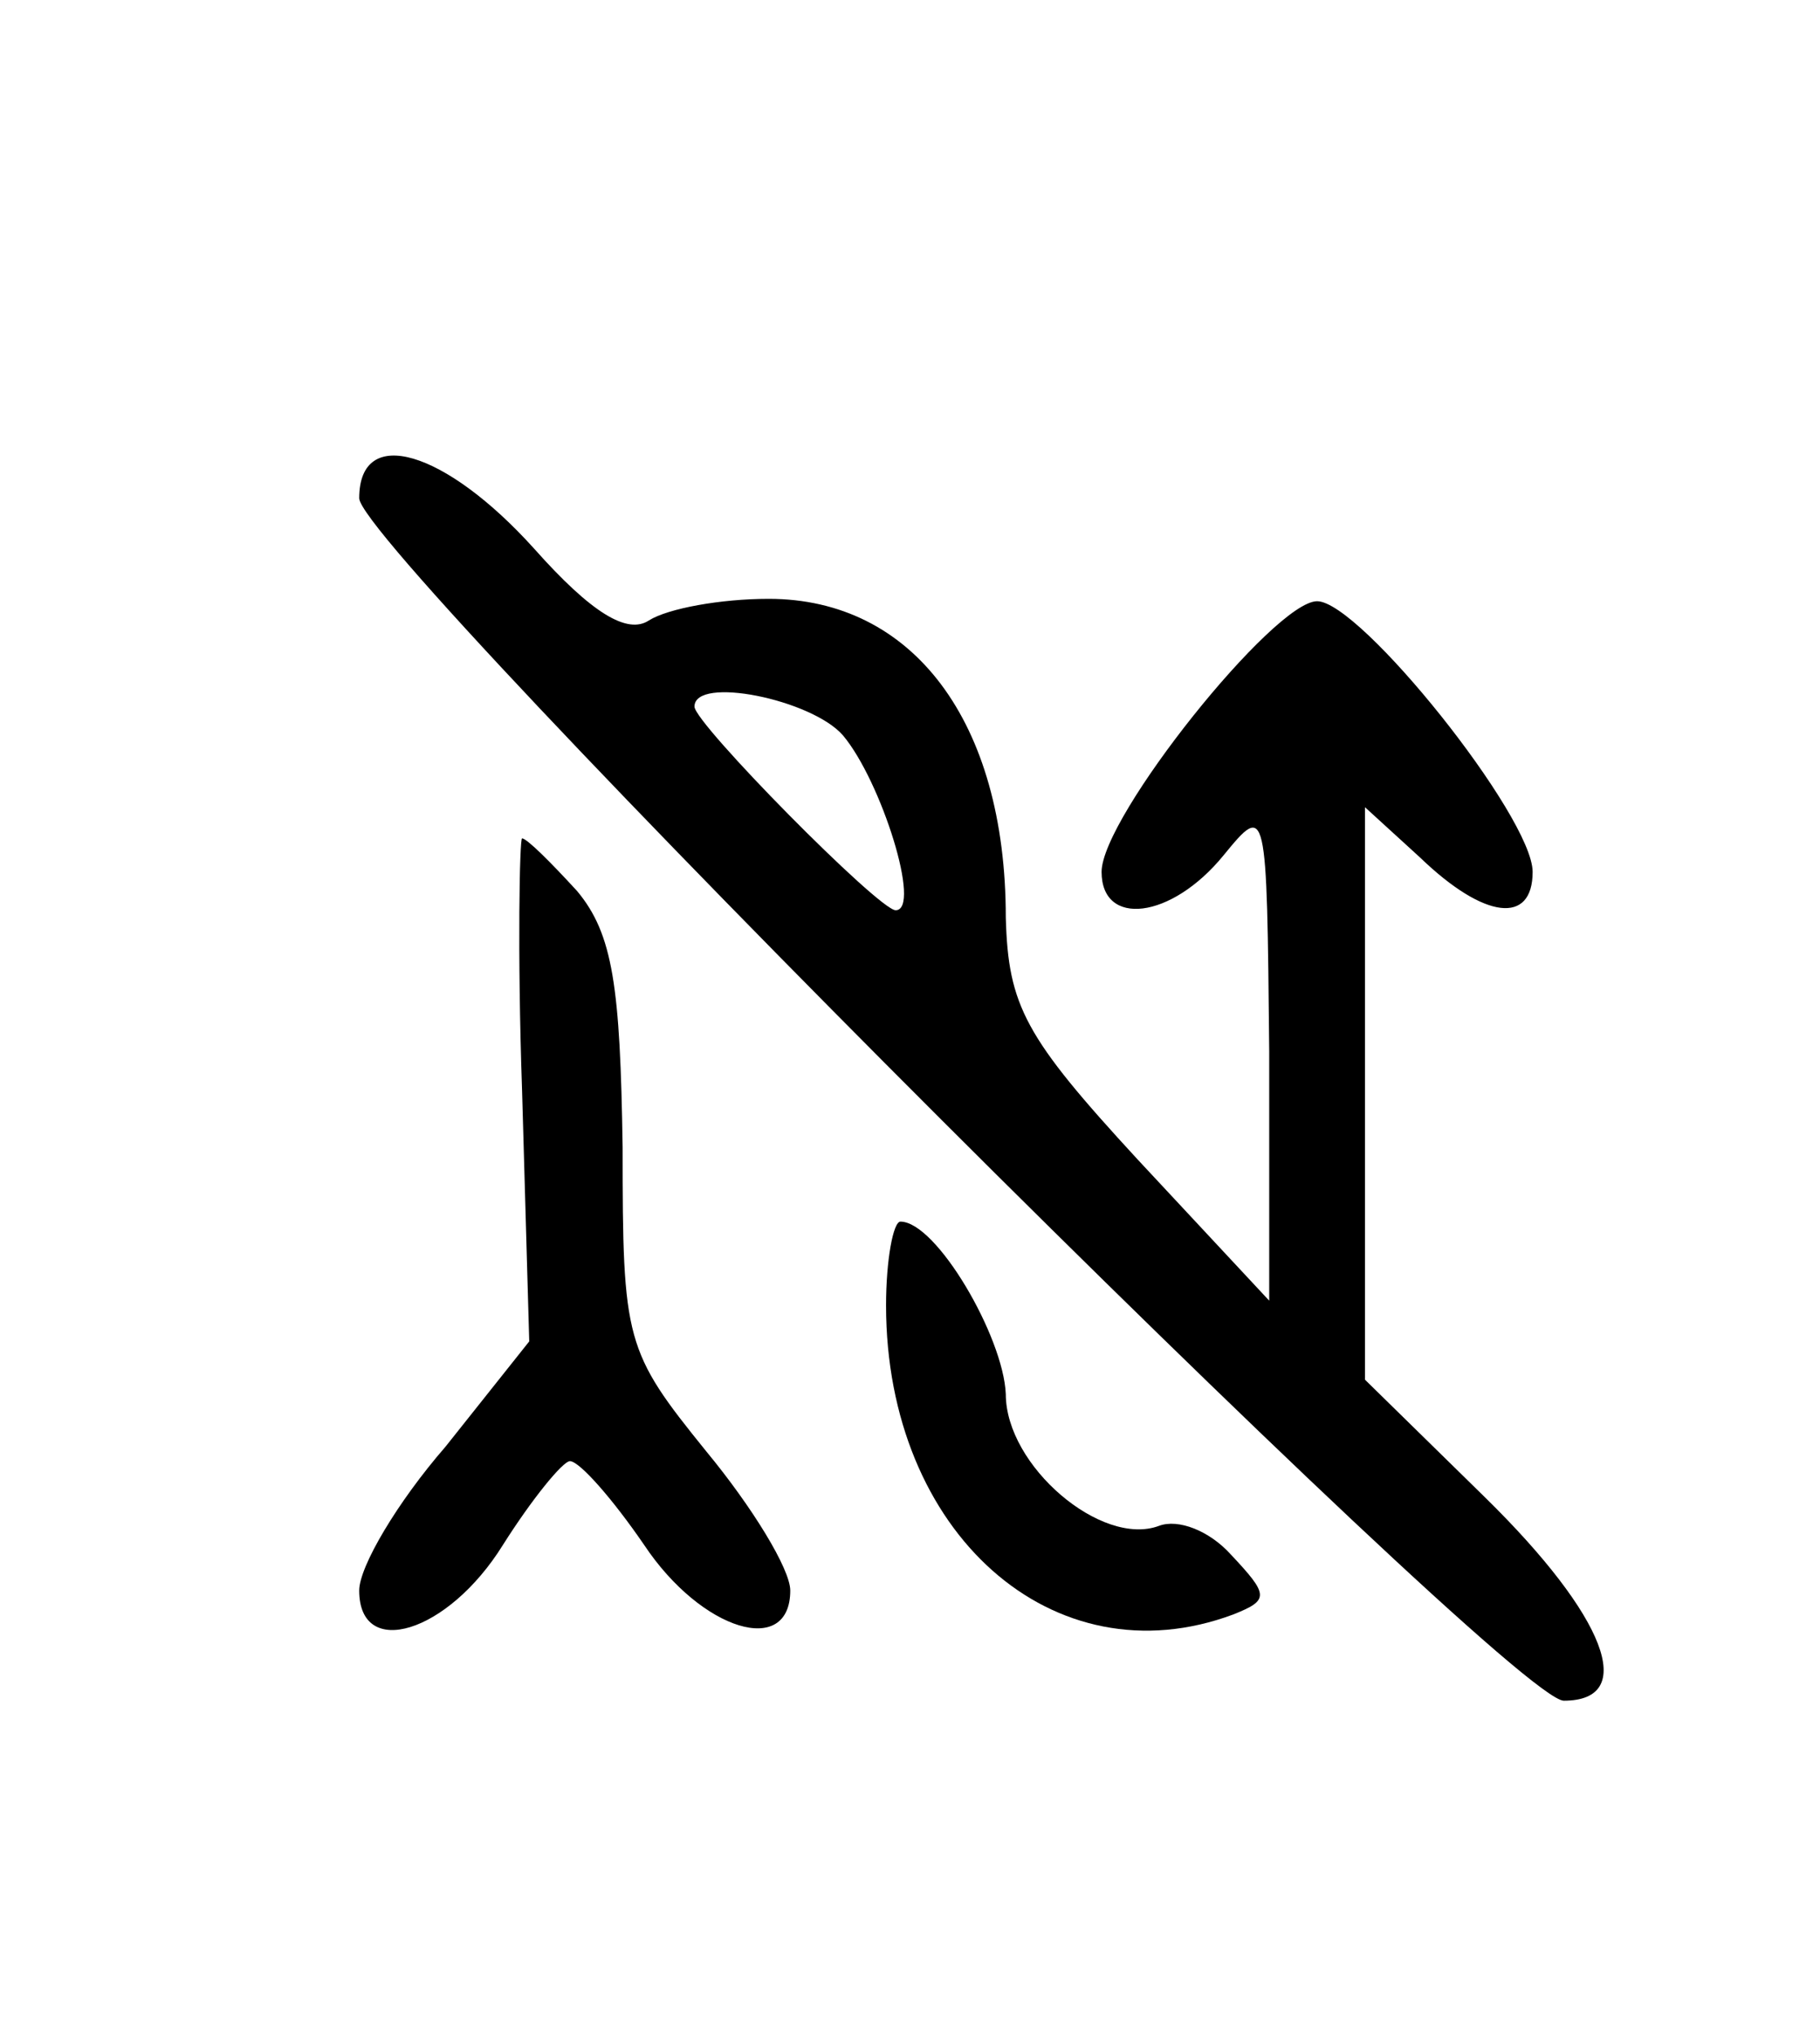 <?xml version="1.0" encoding="utf-8"?><!DOCTYPE svg PUBLIC "-//W3C//DTD SVG 20010904//EN" "http://www.w3.org/TR/2001/REC-SVG-20010904/DTD/svg10.dtd"><svg height="85pt" preserveAspectRatio="xMidYMid meet" version="1.0" viewBox="0 0 76 85" width="76pt" xmlns="http://www.w3.org/2000/svg"><g fill="currentColor" stroke="none" transform="translate(0,85) scale(0.1,-0.1)"><path d="M150 642 c0 -22 480 -502 503 -502 31 0 18 35 -33 85 l-50 49 0 120 0 119 23 -21 c27 -26 47 -28 47 -6 0 23 -72 113 -90 113 -18 0 -90 -90 -90 -113 0 -23 29 -20 51 7 18 22 18 21 19 -82 l0 -104 -55 59 c-47 51 -54 64 -55 101 0 82 -39 133 -99 133 -20 0 -42 -4 -50 -9 -9 -6 -24 3 -48 30 -37 41 -73 52 -73 21z m202 -99 c16 -19 33 -73 22 -73 -7 0 -84 78 -84 85 0 13 49 3 62 -12z"/><path d="M218 395 l3 -105 -35 -44 c-20 -23 -36 -50 -36 -60 0 -29 37 -18 60 19 12 19 25 35 28 35 4 0 18 -16 31 -35 24 -36 61 -47 61 -19 0 9 -16 35 -35 58 -34 42 -35 46 -35 127 -1 67 -4 89 -19 107 -11 12 -21 22 -23 22 -1 0 -2 -47 0 -105z"/><path d="M370 305 c0 -95 70 -157 145 -129 15 6 15 8 -1 25 -9 10 -22 15 -30 12 -24 -9 -64 25 -64 55 -1 24 -29 72 -44 72 -3 0 -6 -16 -6 -35z"/></g></svg> 